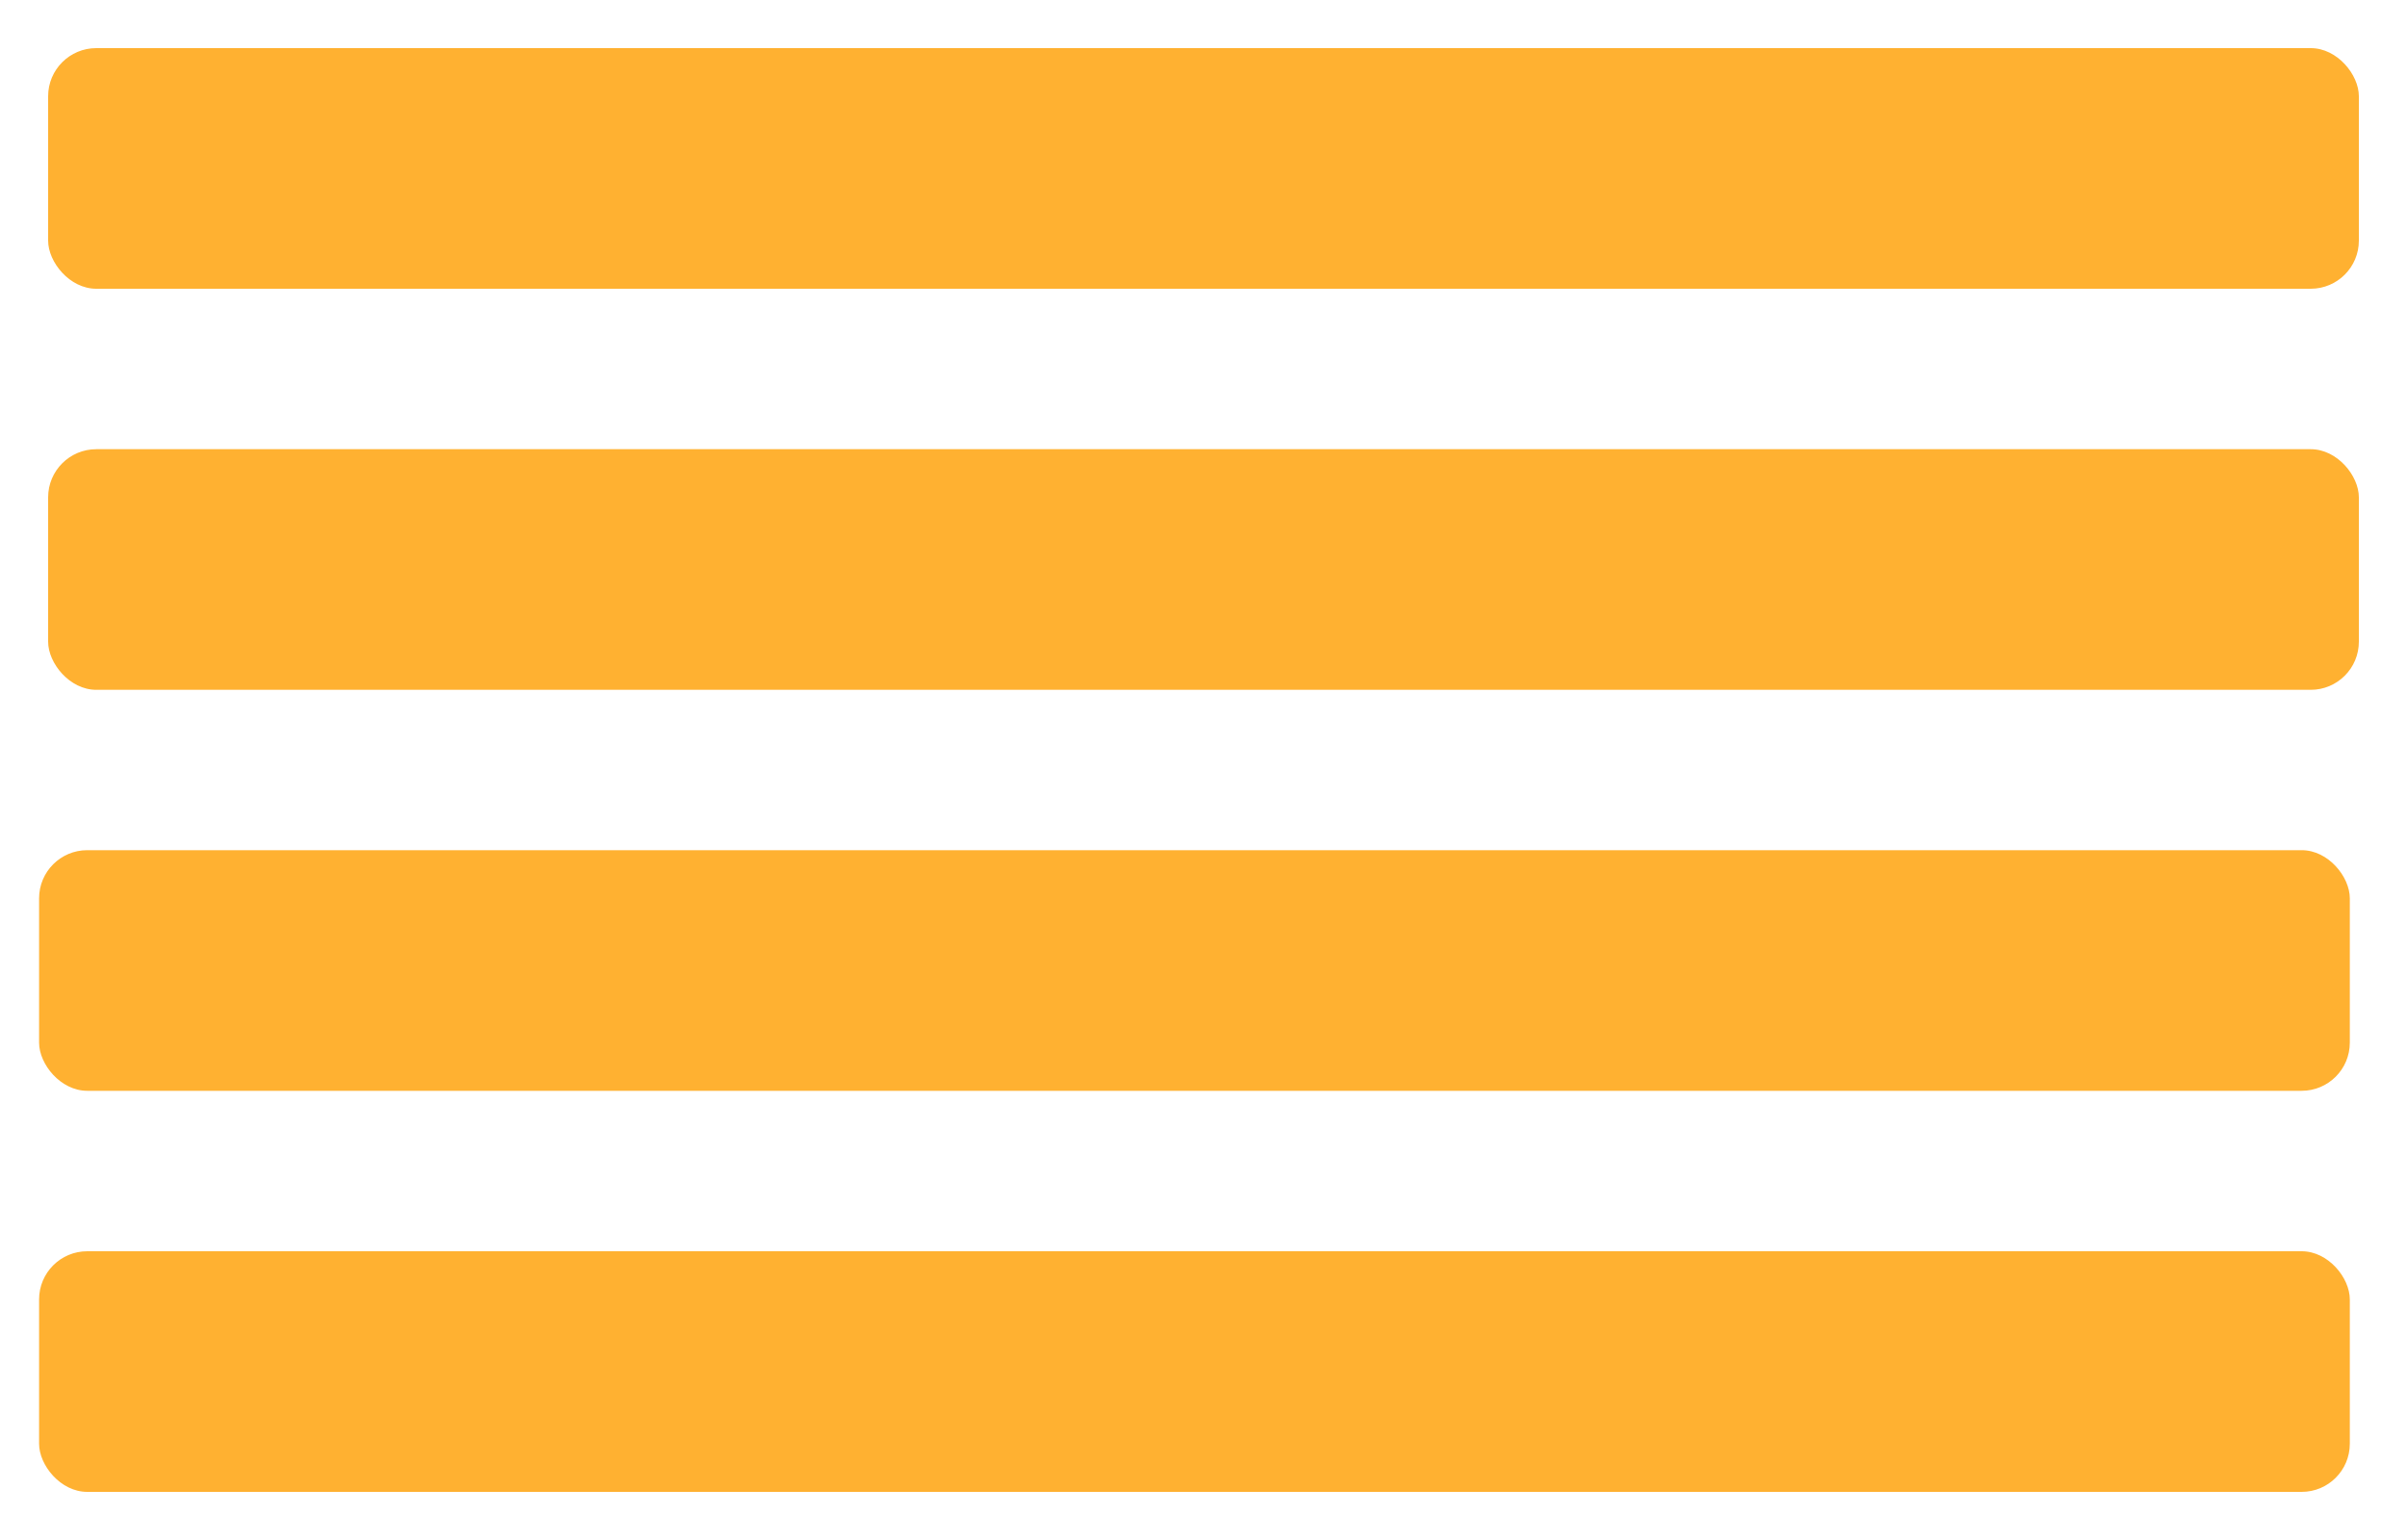 <svg xmlns="http://www.w3.org/2000/svg" width="250" height="160" viewBox="0 0 250 160">
  <title>Asset</title>
  <g>
    <rect x="5" y="5" width="240" height="25" rx="5" style="fill: #ffb131"/>
    <rect x="5" y="46.67" width="240" height="25" rx="5" style="fill: #ffb131"/>
    <rect x="4.06" y="88.33" width="240" height="25" rx="5" style="fill: #ffb131"/>
    <rect x="4.06" y="130" width="240" height="25" rx="5" style="fill: #ffb131"/>
  </g>
</svg>
